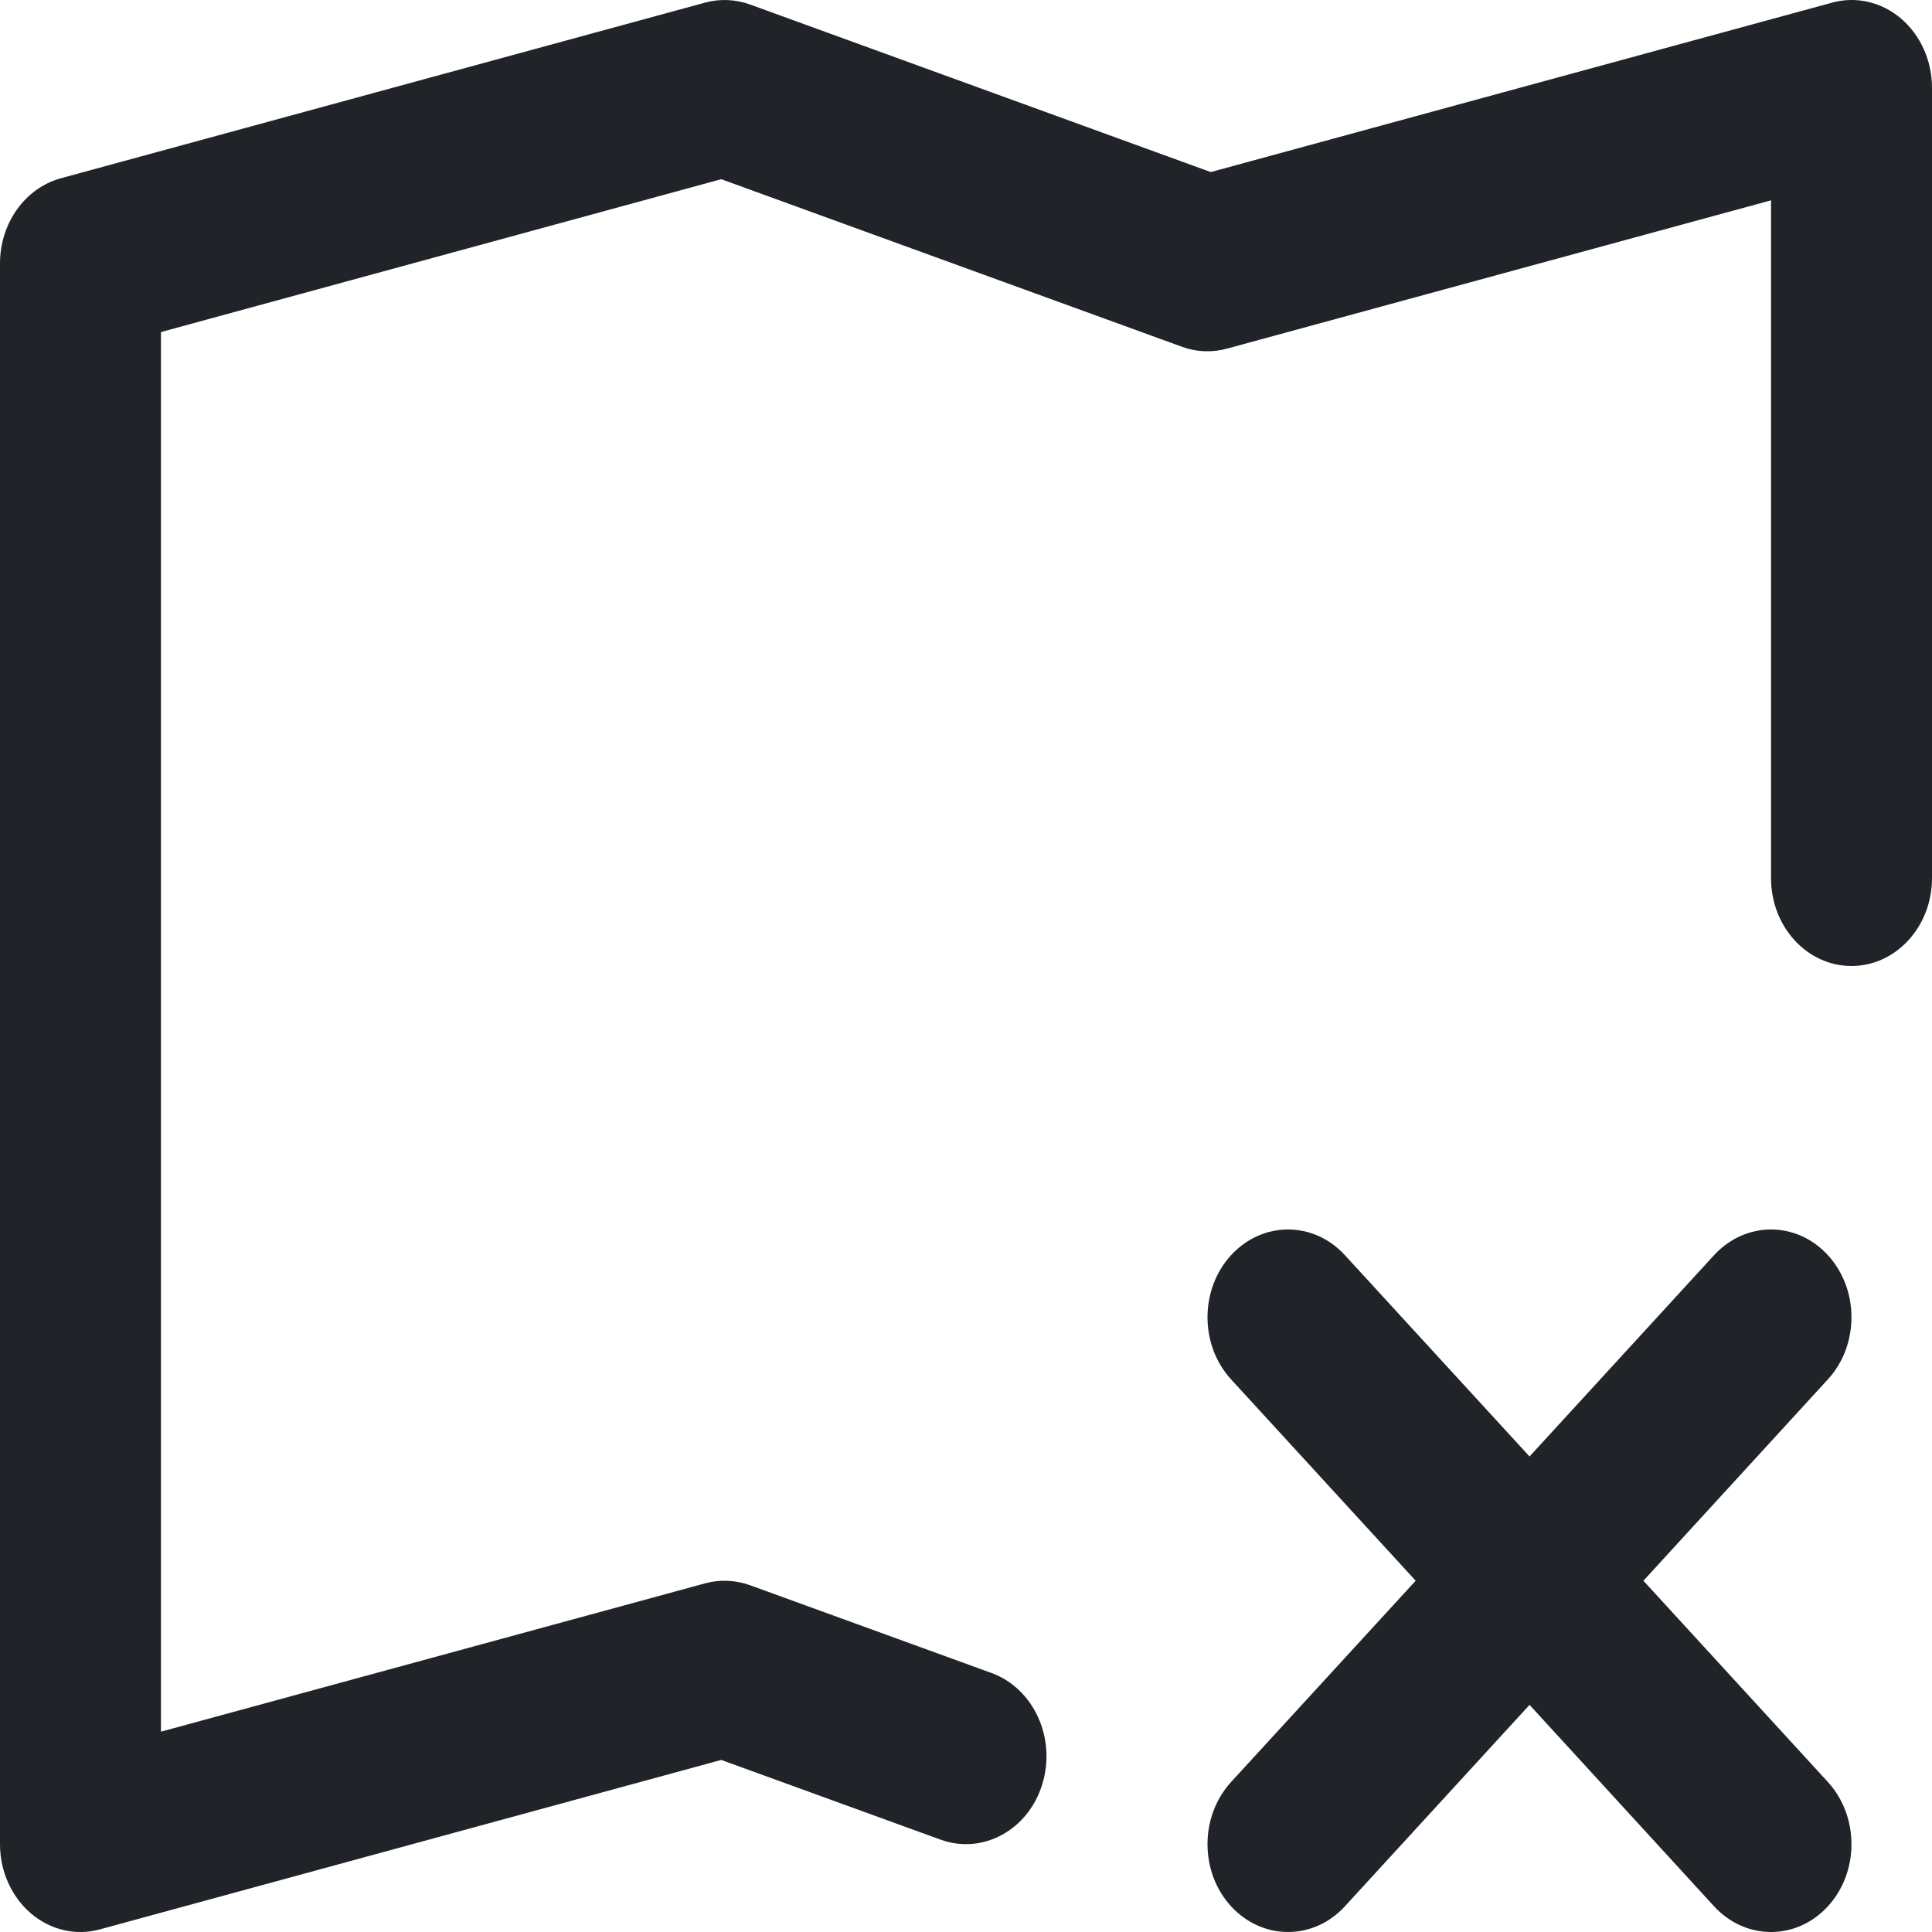 <svg width="16" height="16" viewBox="0 0 16 16" fill="none" xmlns="http://www.w3.org/2000/svg">
<path fill-rule="evenodd" clip-rule="evenodd" d="M15.744 0.154C15.905 0.292 16 0.503 16 0.727V7.273C16 7.674 15.701 8 15.333 8C14.965 8 14.667 7.674 14.667 7.273V1.659L10.162 2.887C10.039 2.921 9.909 2.916 9.789 2.872L5.973 1.484L1.333 2.75V14.341L5.838 13.113C5.961 13.079 6.091 13.085 6.211 13.128L8.211 13.855C8.56 13.982 8.749 14.394 8.632 14.775C8.516 15.156 8.138 15.362 7.789 15.235L5.973 14.575L0.828 15.978C0.629 16.033 0.418 15.984 0.256 15.846C0.095 15.708 0 15.497 0 15.273V2.182C0 1.848 0.208 1.557 0.505 1.476L5.838 0.022C5.961 -0.012 6.091 -0.006 6.211 0.037L10.027 1.425L15.172 0.022C15.371 -0.033 15.582 0.016 15.744 0.154ZM15.138 10.395C15.398 10.679 15.398 11.139 15.138 11.423L13.61 13.091L15.138 14.758C15.398 15.043 15.398 15.503 15.138 15.787C14.878 16.071 14.456 16.071 14.195 15.787L12.667 14.119L11.138 15.787C10.878 16.071 10.456 16.071 10.195 15.787C9.935 15.503 9.935 15.043 10.195 14.758L11.724 13.091L10.195 11.423C9.935 11.139 9.935 10.679 10.195 10.395C10.456 10.111 10.878 10.111 11.138 10.395L12.667 12.062L14.195 10.395C14.456 10.111 14.878 10.111 15.138 10.395Z" fill="#202327"/>
</svg>
